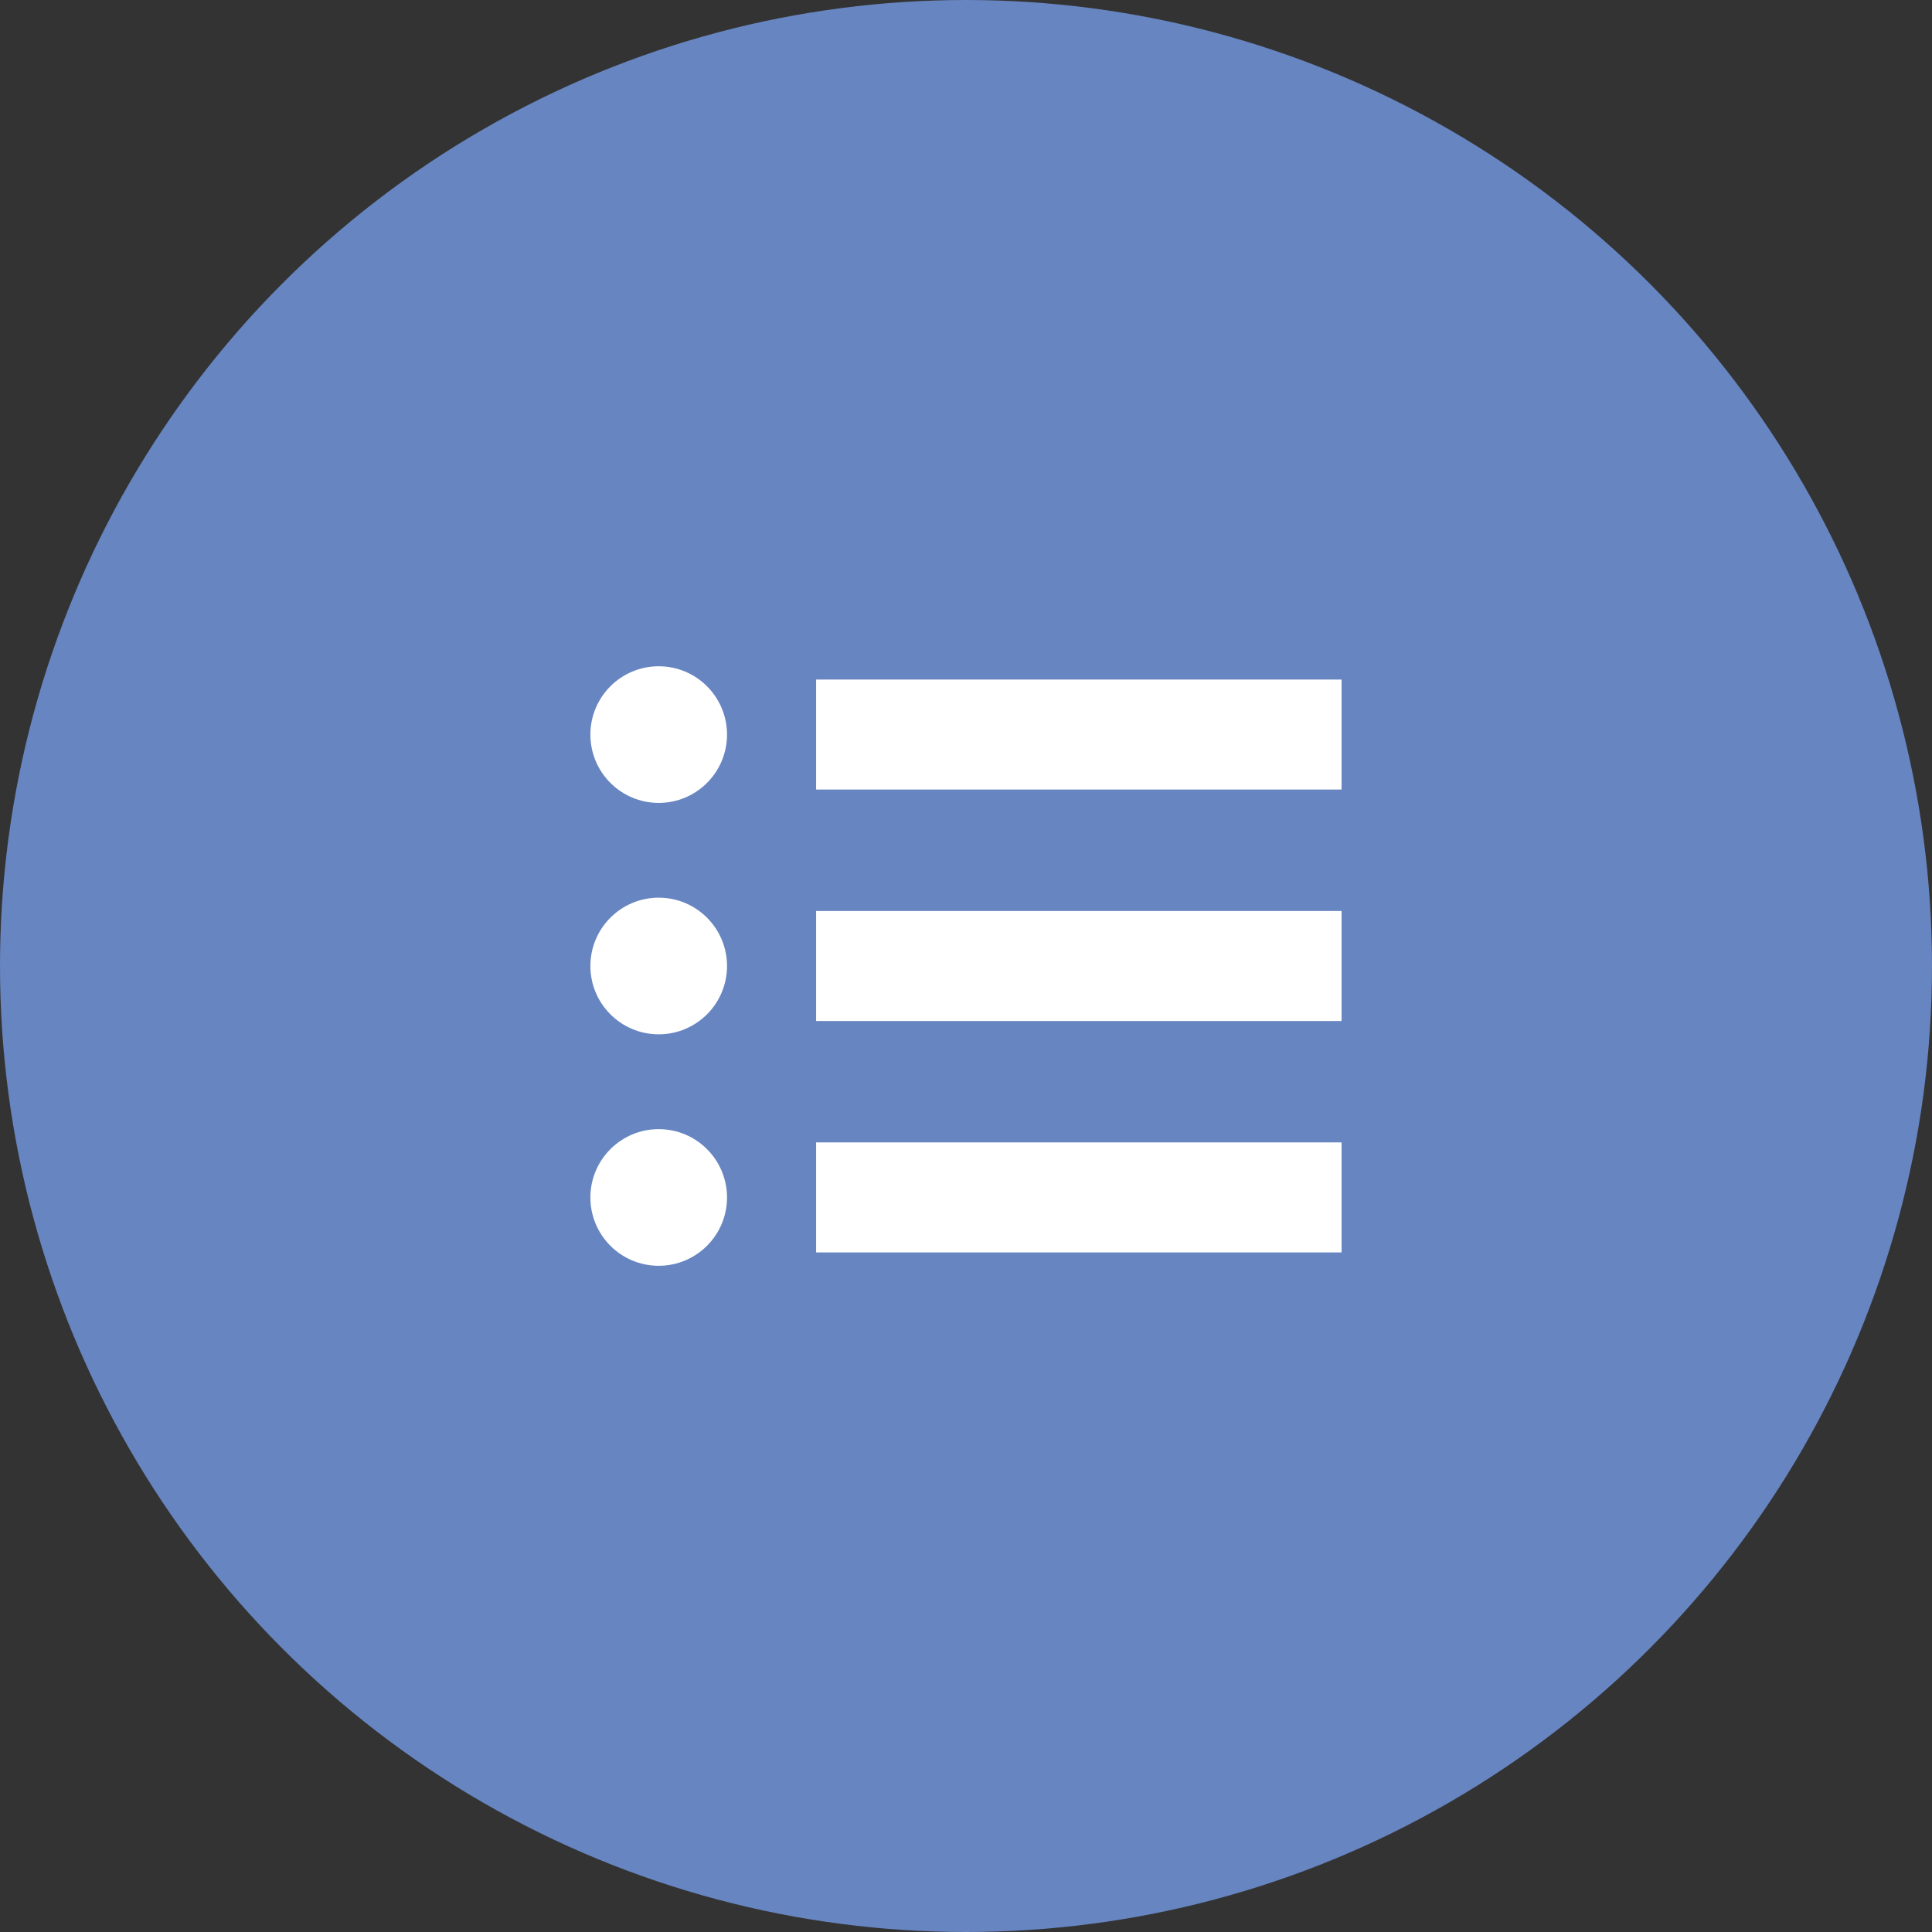 <svg xmlns="http://www.w3.org/2000/svg" width="36" height="36"><rect width="100%" height="100%" fill="#333333" stroke="none"/><g transform="translate(.336 .336)"><circle data-name="楕円形 55" cx="18" cy="18" r="18" transform="translate(-.336 -.336)" fill="#6785c1"/><g data-name="グループ 2279" transform="translate(10.665 12.079)" fill="#fff"><circle data-name="楕円形 56" cx="1.273" cy="1.273" r="1.273"/><path data-name="長方形 3336" d="M4.206.247h9.791v2.05H4.206z"/><circle data-name="楕円形 57" cx="1.273" cy="1.273" r="1.273" transform="translate(0 4.312)"/><path data-name="長方形 3337" d="M4.206 4.56h9.791v2.05H4.206z"/><circle data-name="楕円形 58" cx="1.273" cy="1.273" r="1.273" transform="translate(0 8.625)"/><path data-name="長方形 3338" d="M4.206 8.872h9.791v2.05H4.206z"/></g></g></svg>